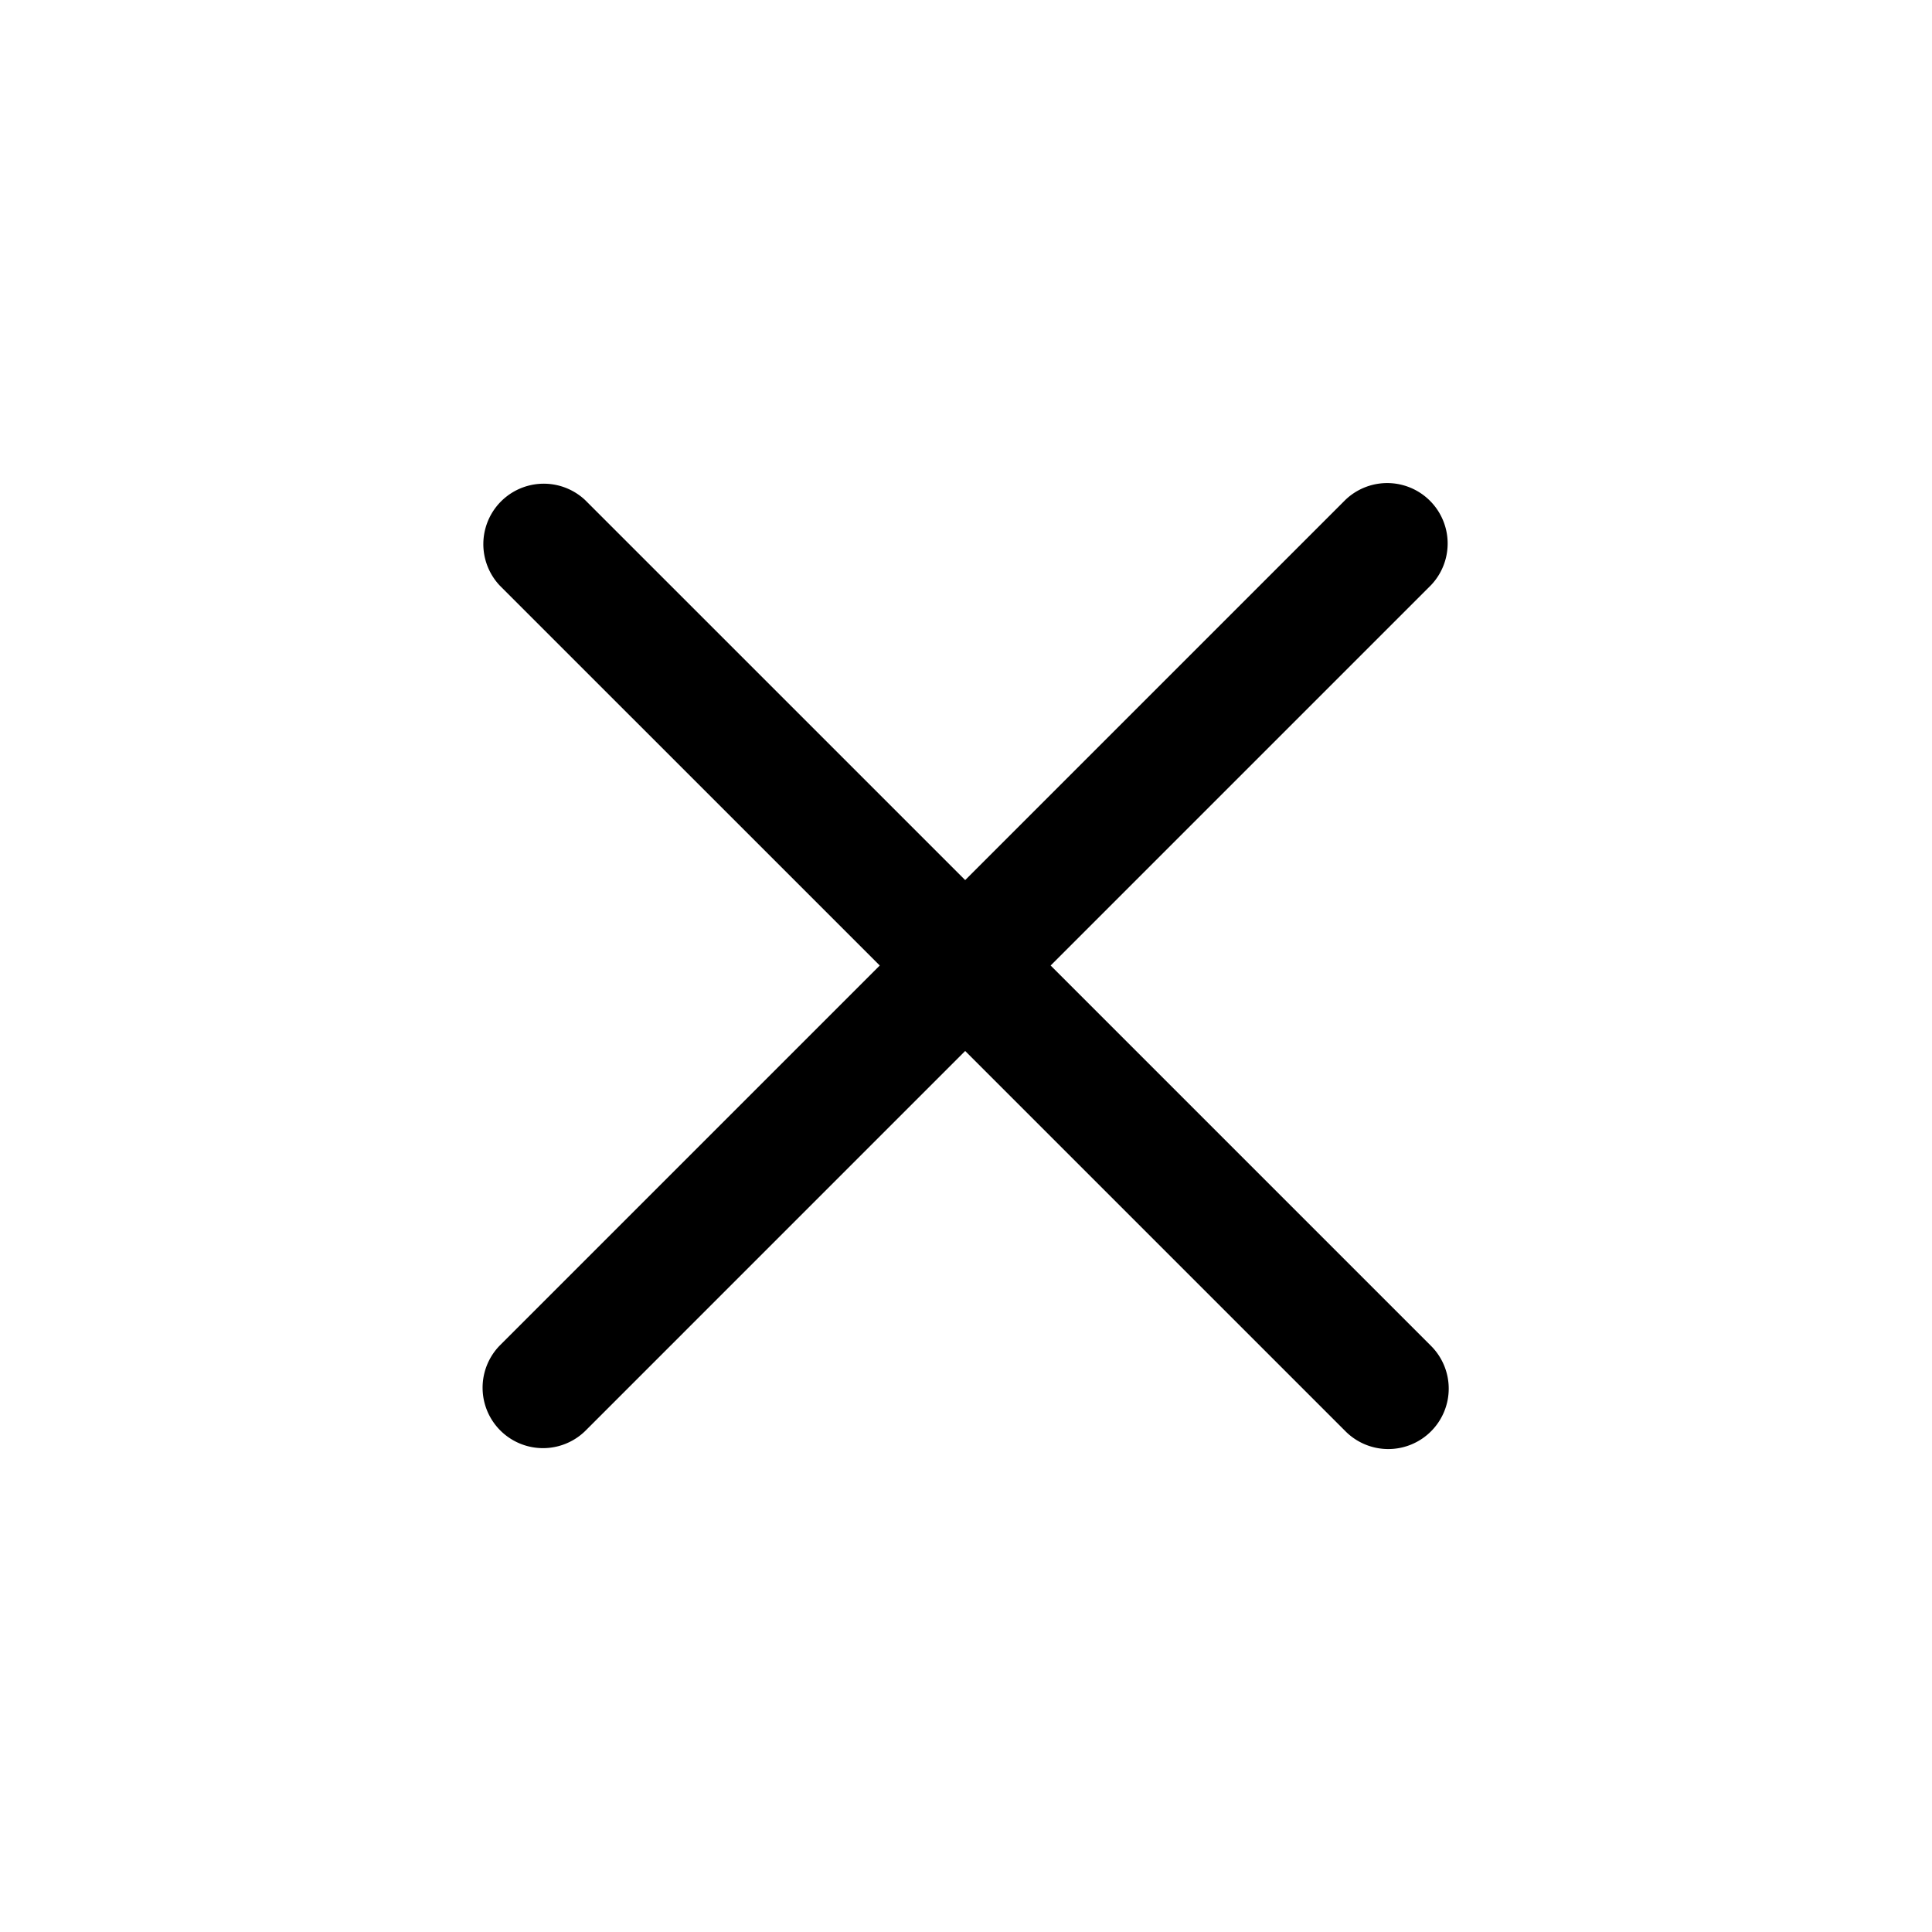<svg id="Layer_1" data-name="Layer 1" xmlns="http://www.w3.org/2000/svg" width="64" height="64" viewBox="0 0 64 64">
  <defs>
    <style>
      .cls-1 {
        fill-rule: evenodd;
      }
    </style>
  </defs>
  <title>Icons 100</title>
  <path class="cls-1" d="M47.404,47.415a2.001,2.001,0,0,1-2.831,0l-12.6-12.6L19.385,47.404a2.002,2.002,0,0,1-2.831-2.831L29.143,31.984,16.556,19.398a2.002,2.002,0,0,1,2.83-2.83L31.973,29.154,44.571,16.556a2.002,2.002,0,0,1,2.83,2.831L34.804,31.984l12.6,12.6A2.001,2.001,0,0,1,47.404,47.415Z"/>
</svg>
